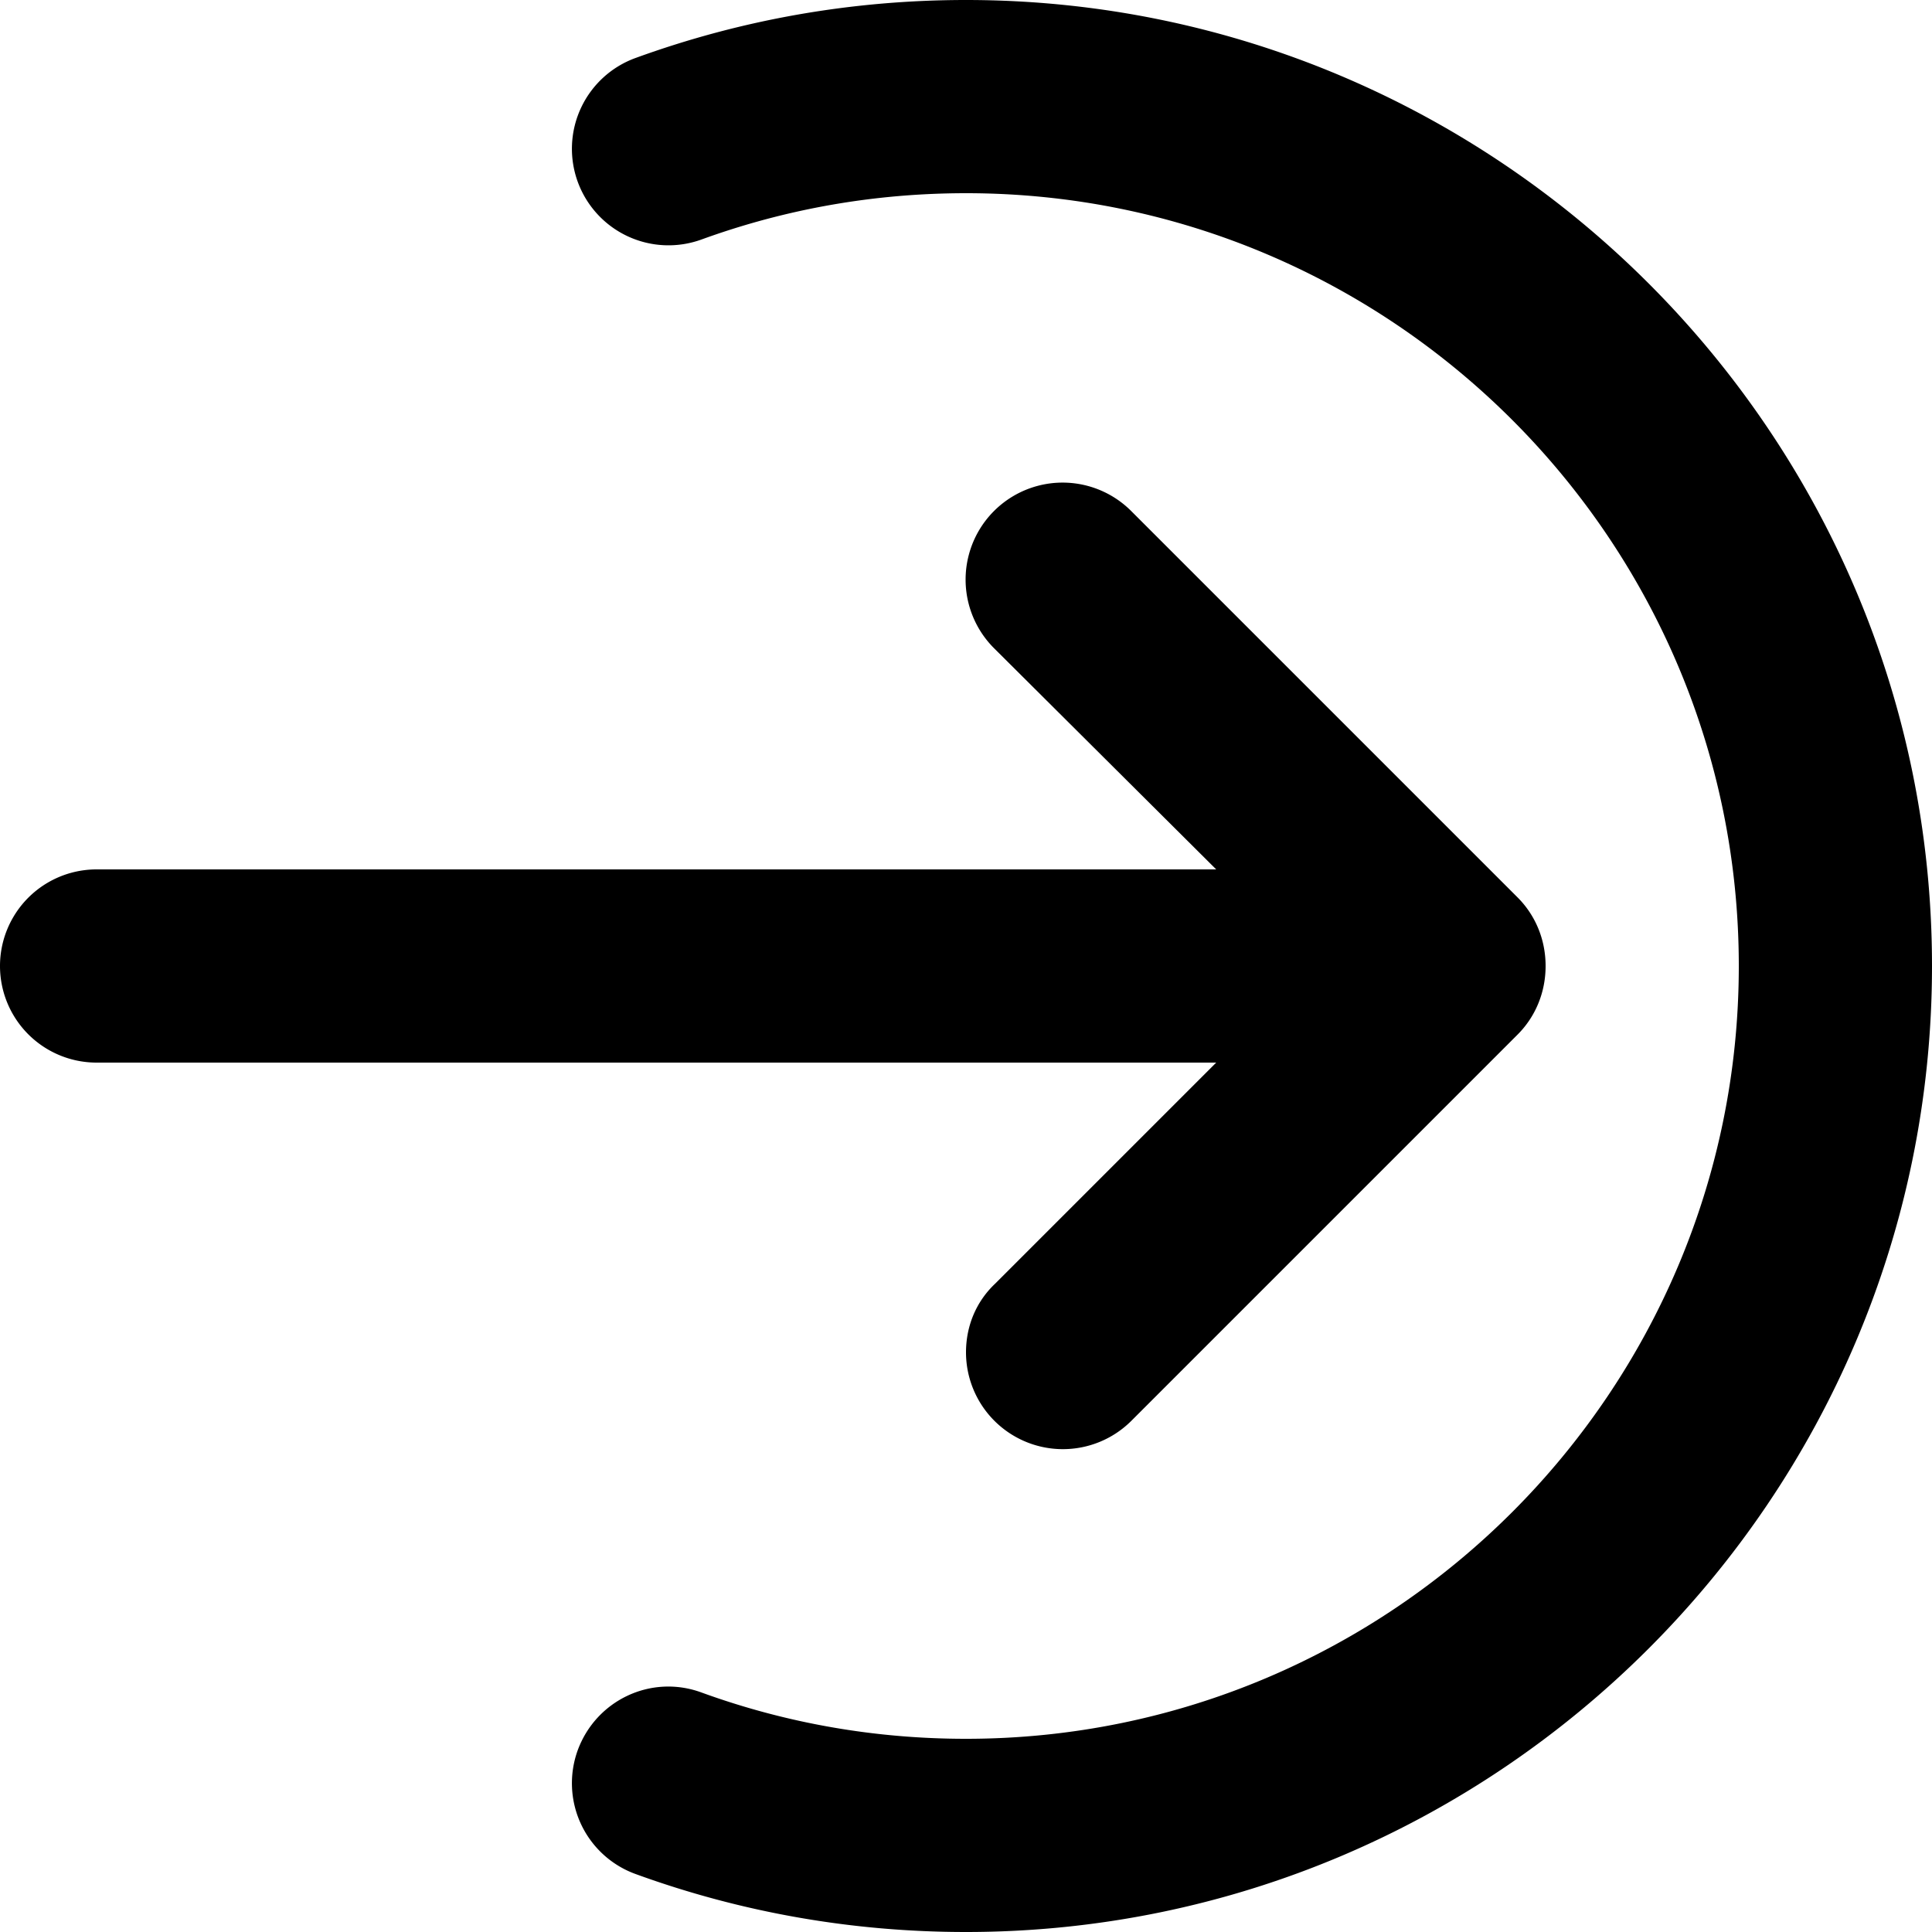 <svg xmlns="http://www.w3.org/2000/svg" viewBox="0 0 20 20">
  <path d="M20 10c0 5.51-4.49 10-10 10-1.17 0-2.32-.2-3.42-.6a1 1 0 0 1-.6-1.28c.19-.52.76-.79 1.28-.6.88.32 1.8.48 2.74.48 4.41 0 8-3.59 8-8s-3.59-8-8-8c-.94 0-1.86.16-2.74.48a1 1 0 0 1-1.28-.6A1 1 0 0 1 6.58.6C7.68.2 8.83 0 10 0c5.51 0 10 4.49 10 10"/>
  <path d="m15.71 9.29-4-4a1.003 1.003 0 0 0-1.42 1.42L12.59 9H1a1 1 0 0 0 0 2h11.59l-2.29 2.29c-.19.18-.3.43-.3.71a1.003 1.003 0 0 0 1.71.71l4-4c.18-.18.29-.43.29-.71s-.11-.53-.29-.71"/>
</svg>
